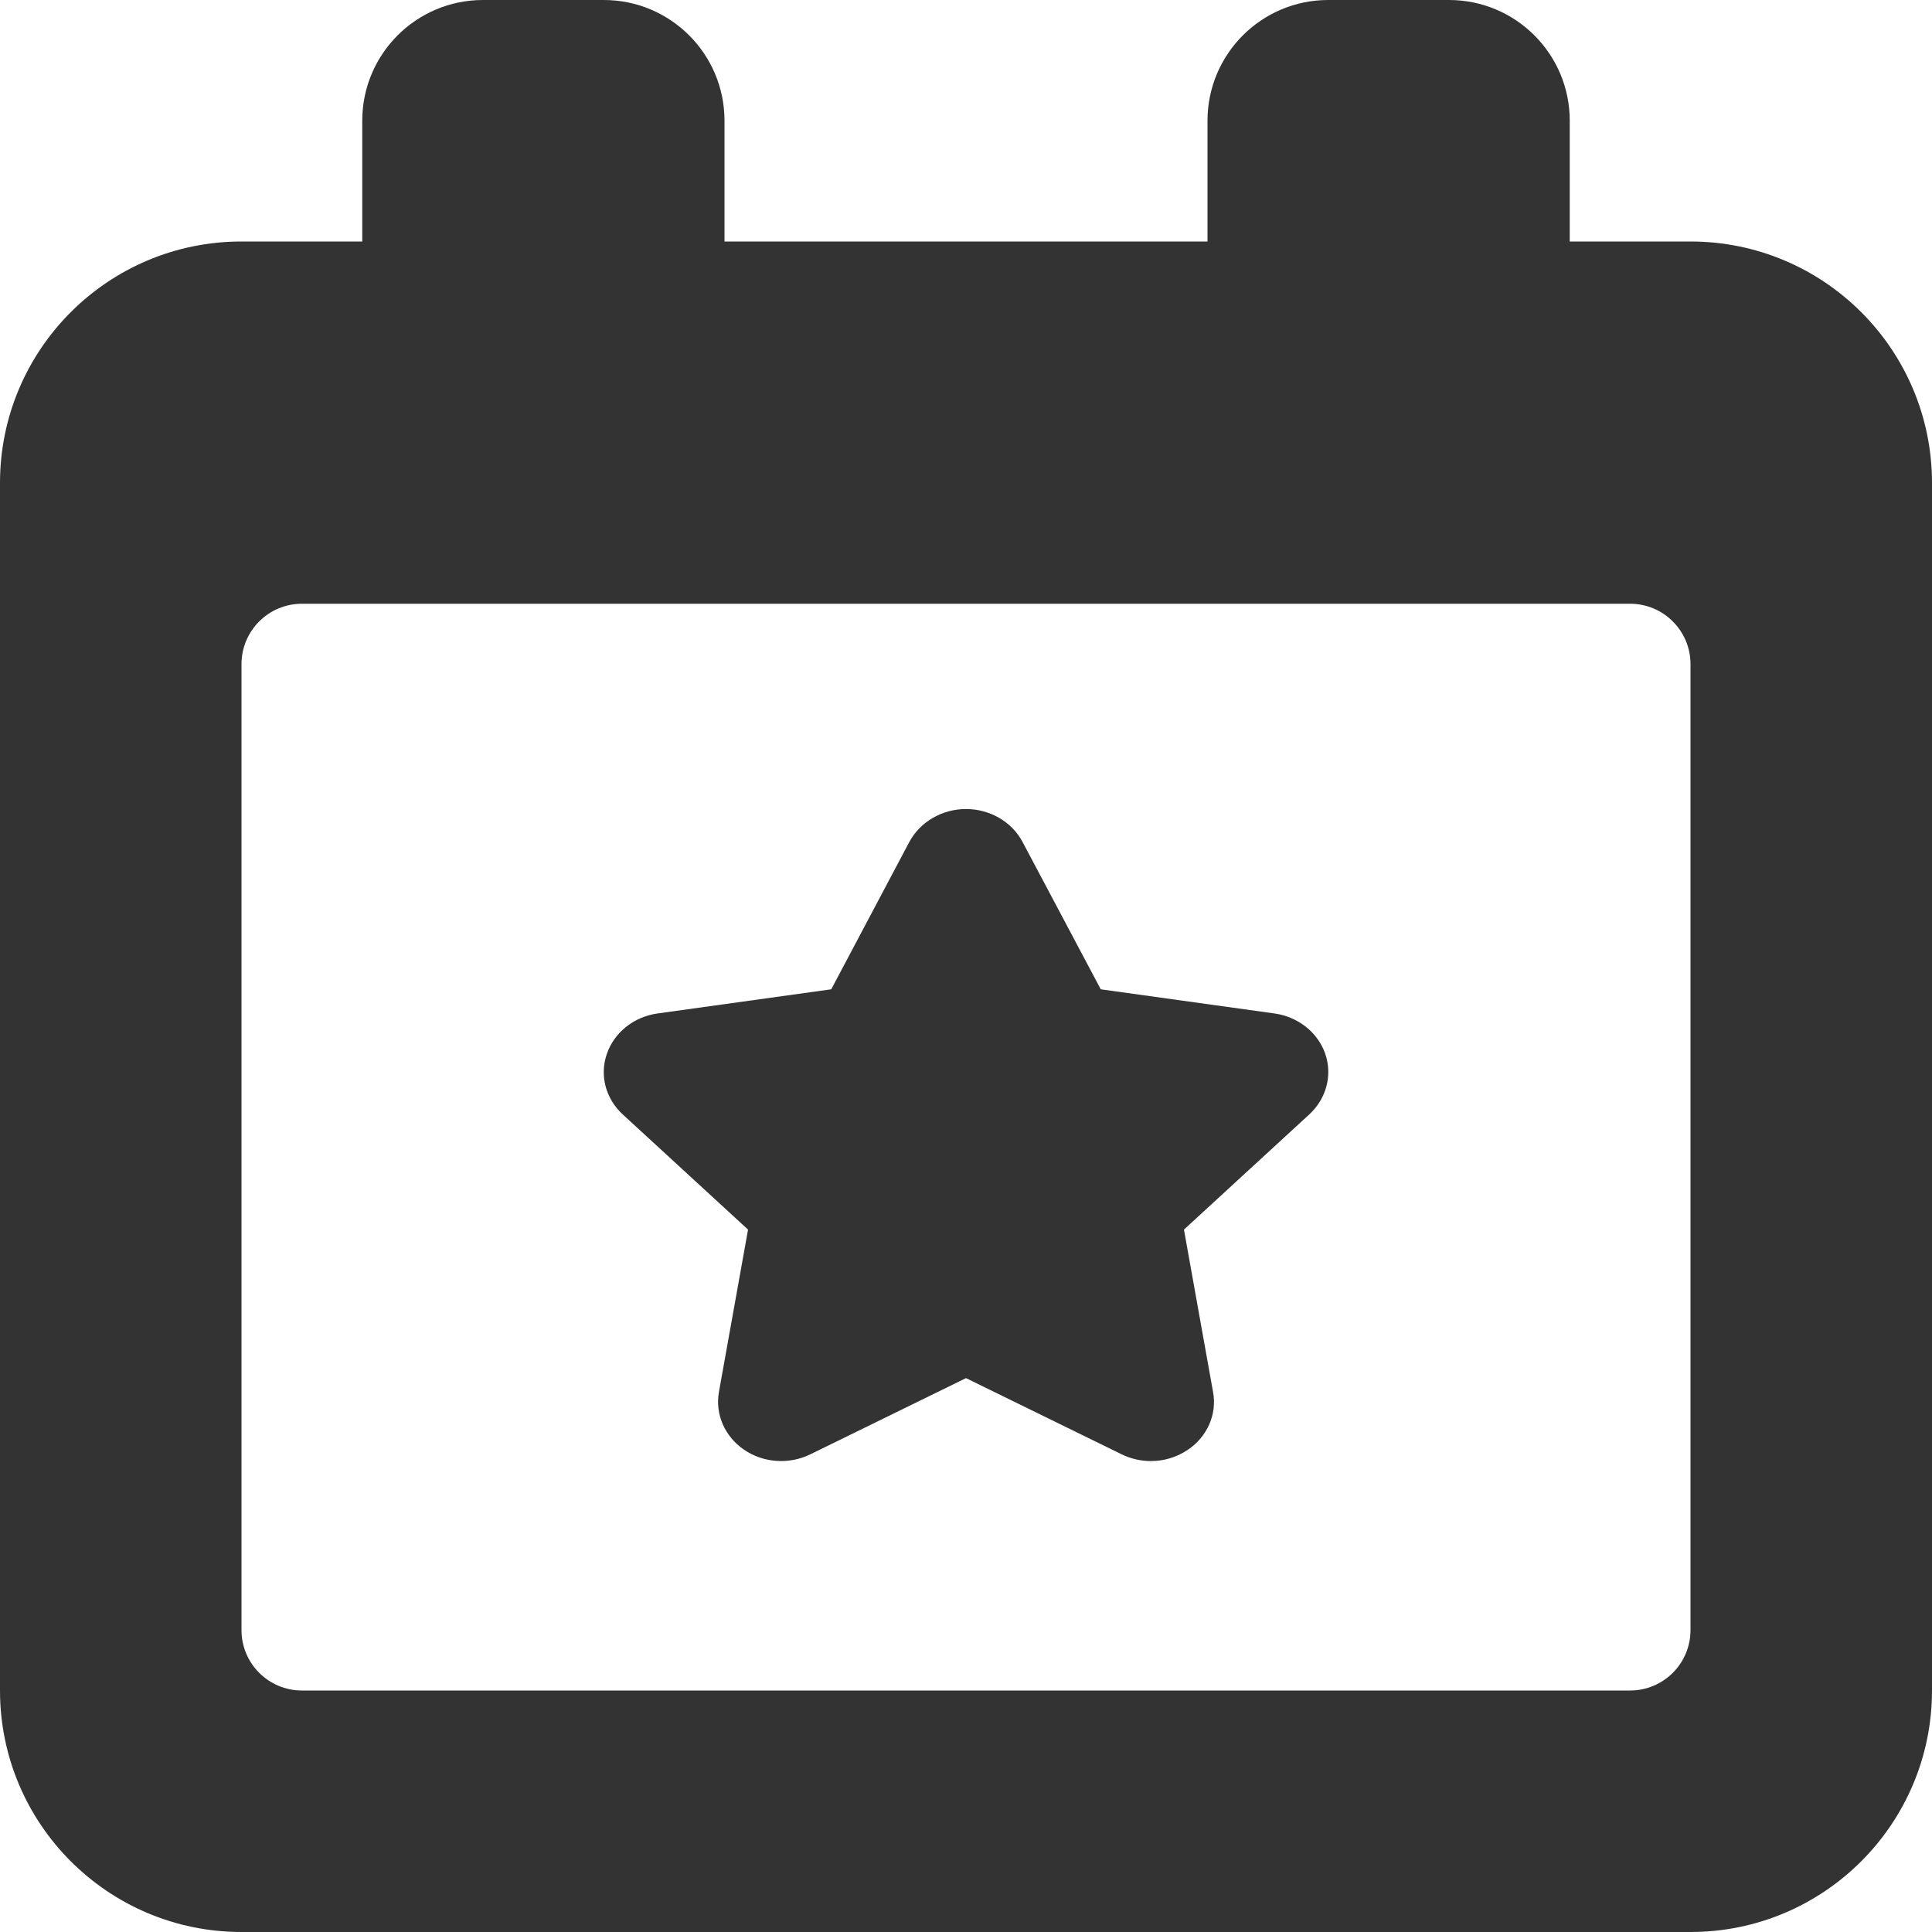 <svg width="16" height="16" viewBox="0 0 16 16" fill="none" xmlns="http://www.w3.org/2000/svg">
<path fill-rule="evenodd" clip-rule="evenodd" d="M3 1V2H2C0.895 2 0 2.895 0 4V14C0 15.104 0.895 16 2 16H14C15.105 16 16 15.104 16 14V4C16 2.895 15.105 2 14 2H13V1C13 0.447 12.552 -0 12 -0H11C10.448 -0 10 0.447 10 1V2H6V1C6 0.447 5.552 -0 5 -0H4C3.448 -0 3 0.447 3 1ZM14 13.5C14 13.776 13.776 14 13.5 14H2.5C2.224 14 2 13.776 2 13.5V5.5C2 5.224 2.224 5 2.5 5H13.5C13.776 5 14 5.224 14 5.5V13.5ZM5.954 11.527L6.195 10.183L5.157 9.229C5.015 9.098 4.964 8.904 5.026 8.727C5.087 8.55 5.25 8.42 5.446 8.393L6.884 8.193L7.531 6.972C7.62 6.806 7.802 6.7 8 6.7C8.198 6.7 8.38 6.806 8.468 6.972L9.116 8.193L10.554 8.393C10.75 8.42 10.914 8.55 10.975 8.727C11.036 8.904 10.985 9.098 10.843 9.229L9.805 10.183L10.046 11.528C10.08 11.711 9.999 11.897 9.838 12.006C9.747 12.068 9.639 12.1 9.531 12.1C9.448 12.1 9.365 12.081 9.289 12.044L8 11.413L6.711 12.044C6.536 12.13 6.322 12.116 6.162 12.006C6.001 11.896 5.921 11.711 5.954 11.527Z" fill="#333333"/>
</svg>

